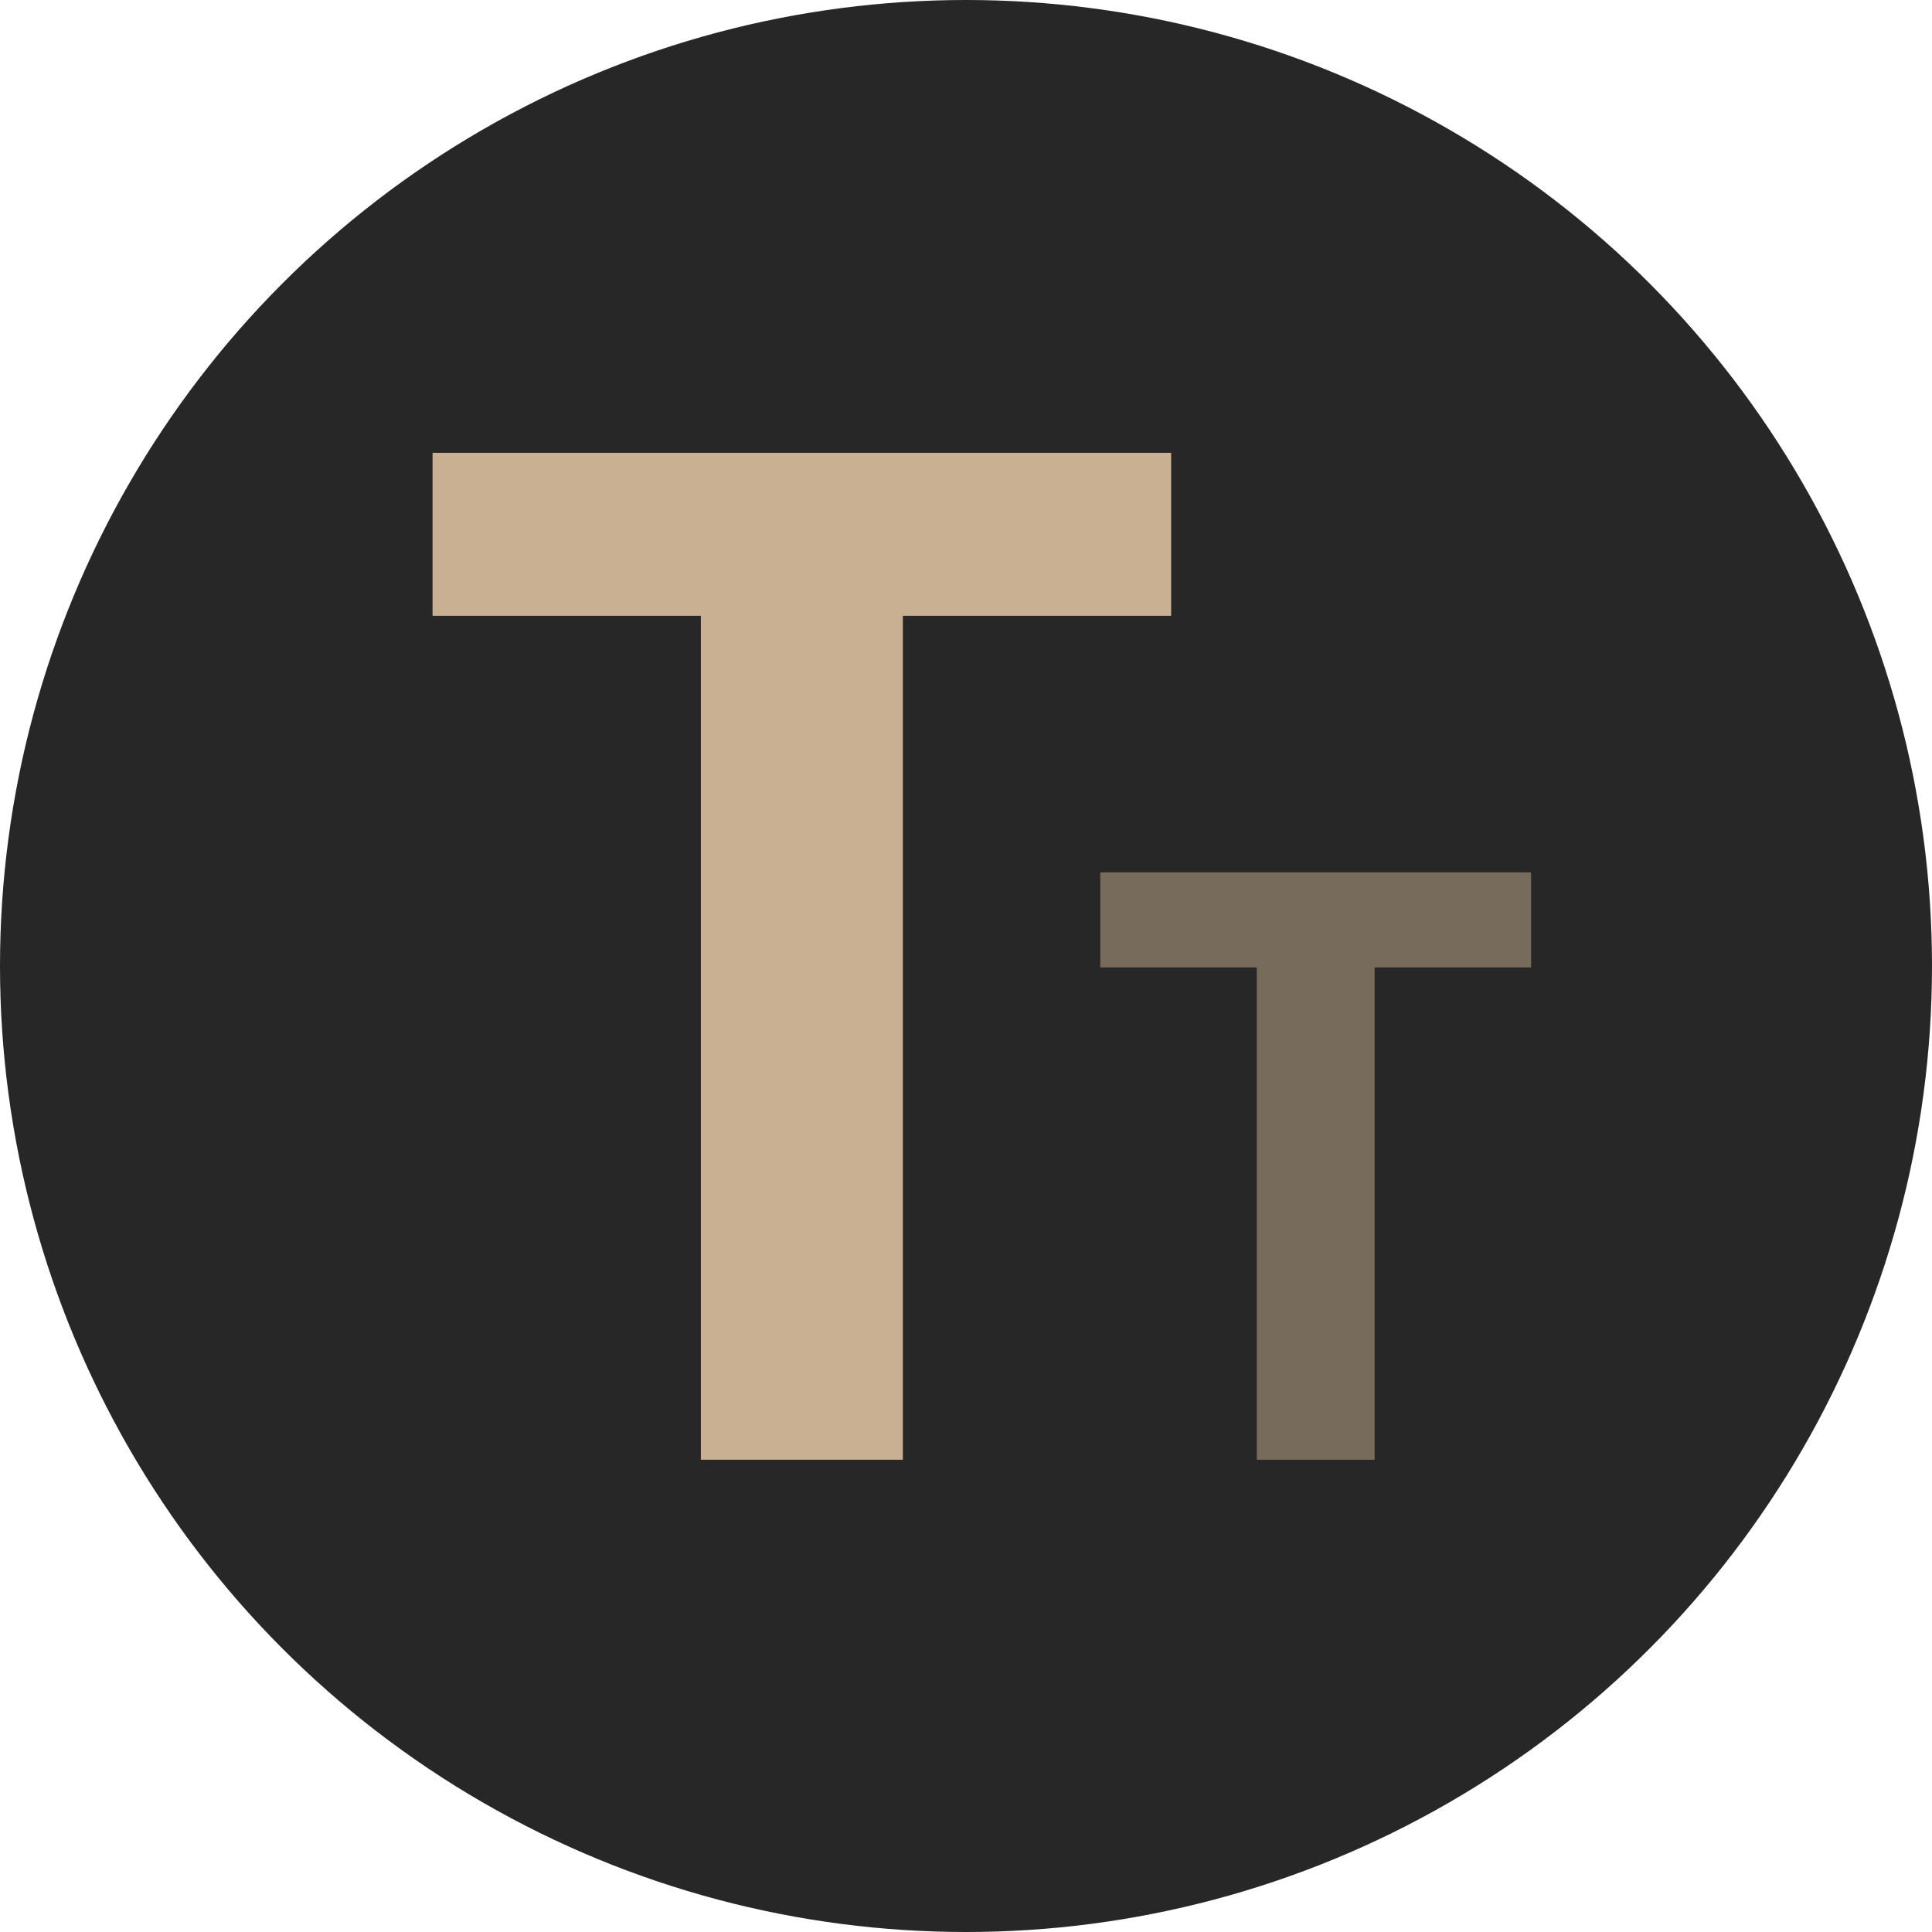 <svg width="45" height="45" viewBox="0 0 45 45" fill="none" xmlns="http://www.w3.org/2000/svg">
<circle cx="22.5" cy="22.5" r="22.5" fill="#272727"/>
<path d="M27.278 10.547V14.344H21.029V34H16.325V14.344H10.075V10.547H27.278Z" fill="#C9B092"/>
<path opacity="0.5" d="M35.662 20.319V22.534H32.017V34H29.273V22.534H25.627V20.319H35.662Z" fill="#C9B092"/>
</svg>
